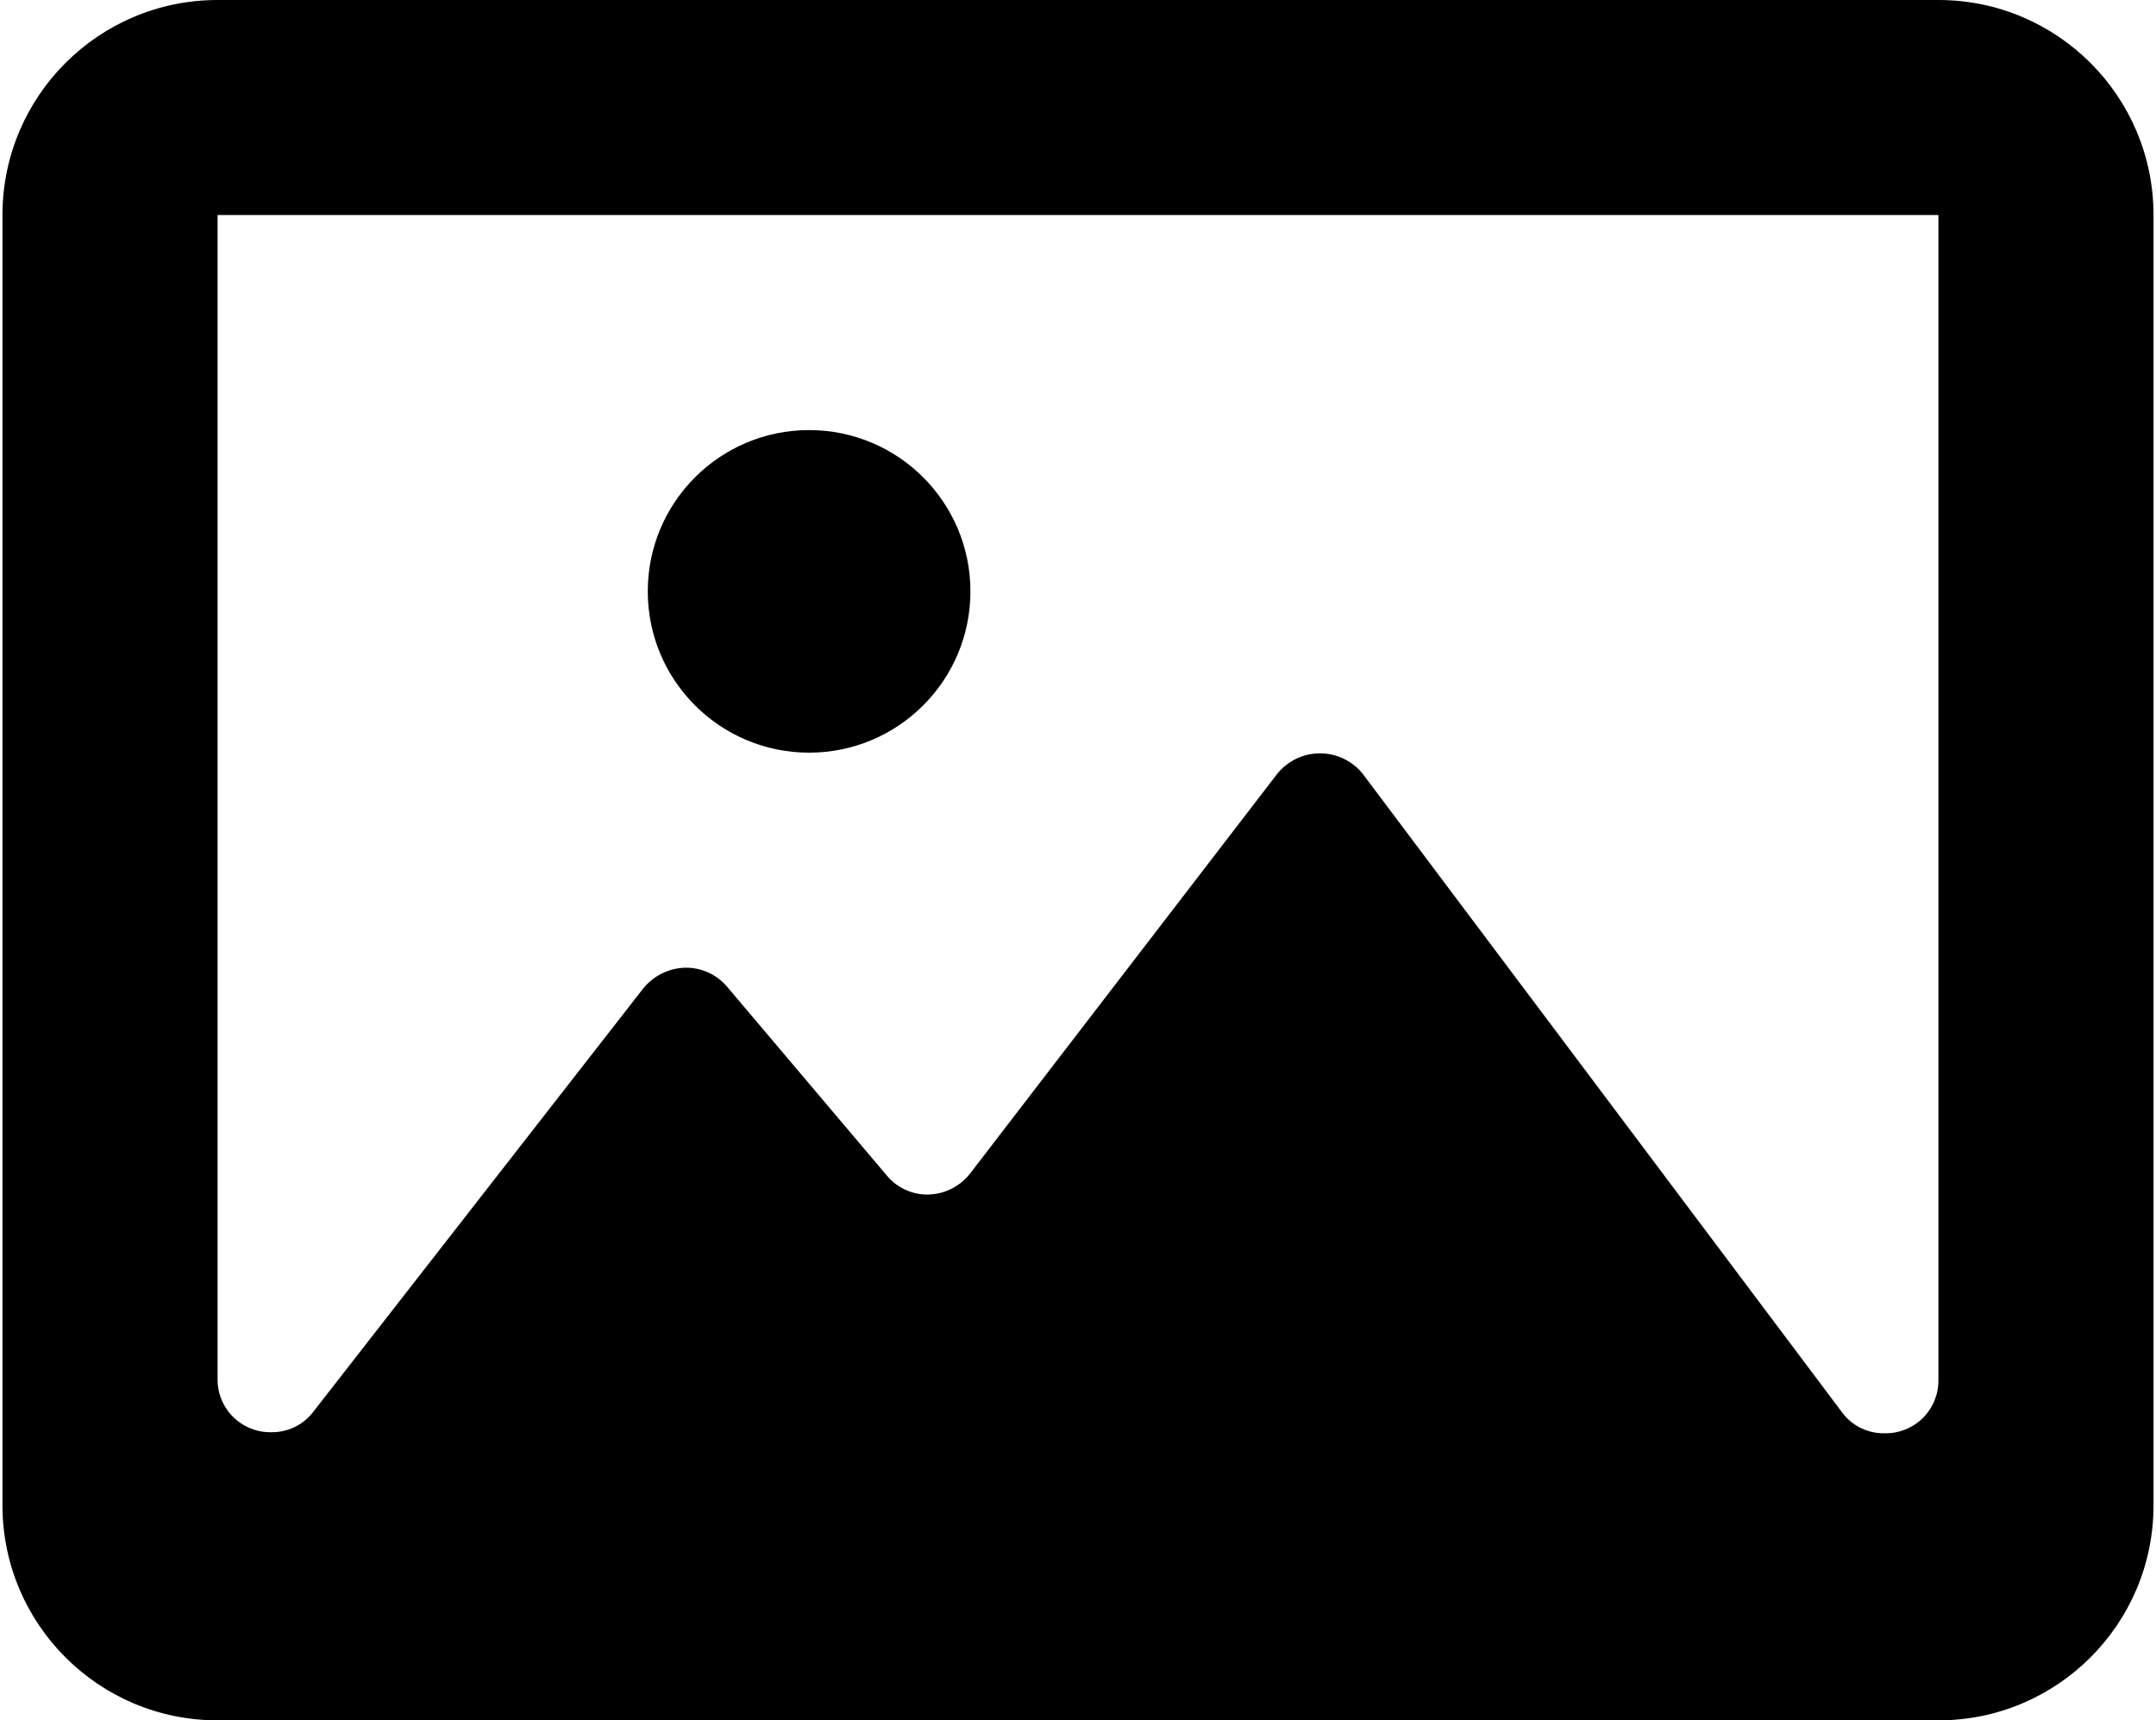 <svg width="436" height="348" viewBox="0 0 436 348" fill="currentColor" xmlns="http://www.w3.org/2000/svg">
<path fill-rule="evenodd" clip-rule="evenodd" d="M43.998 -0H391.998C416.022 -0 435.498 19.475 435.498 43.5V304.5C435.498 328.524 416.022 348 391.998 348H281.291H154.706H43.998C19.974 348 0.498 328.524 0.498 304.5V43.5C0.498 19.475 19.974 -0 43.998 -0ZM391.999 279.053C392.058 281.955 390.932 284.756 388.879 286.808C386.827 288.861 384.026 289.988 381.124 289.928C377.684 290 374.43 288.373 372.424 285.578L275.636 156.6C273.532 153.94 270.327 152.389 266.936 152.389C263.545 152.389 260.34 153.94 258.236 156.6L196.249 237.293C194.173 240.005 190.964 241.609 187.549 241.643C184.345 241.646 181.31 240.209 179.284 237.728L147.094 199.665C144.999 197.15 141.884 195.712 138.611 195.75C135.317 195.826 132.219 197.335 130.129 199.883L63.356 285.578C61.348 288.227 58.198 289.762 54.874 289.71C51.971 289.77 49.17 288.643 47.118 286.591C45.065 284.538 43.939 281.737 43.999 278.835V43.5H391.999V279.053ZM196.247 119.625C196.247 137.643 181.64 152.25 163.622 152.25C145.604 152.25 130.997 137.643 130.997 119.625C130.997 101.606 145.604 86.999 163.622 86.999C181.64 86.999 196.247 101.606 196.247 119.625Z"/>
</svg>
